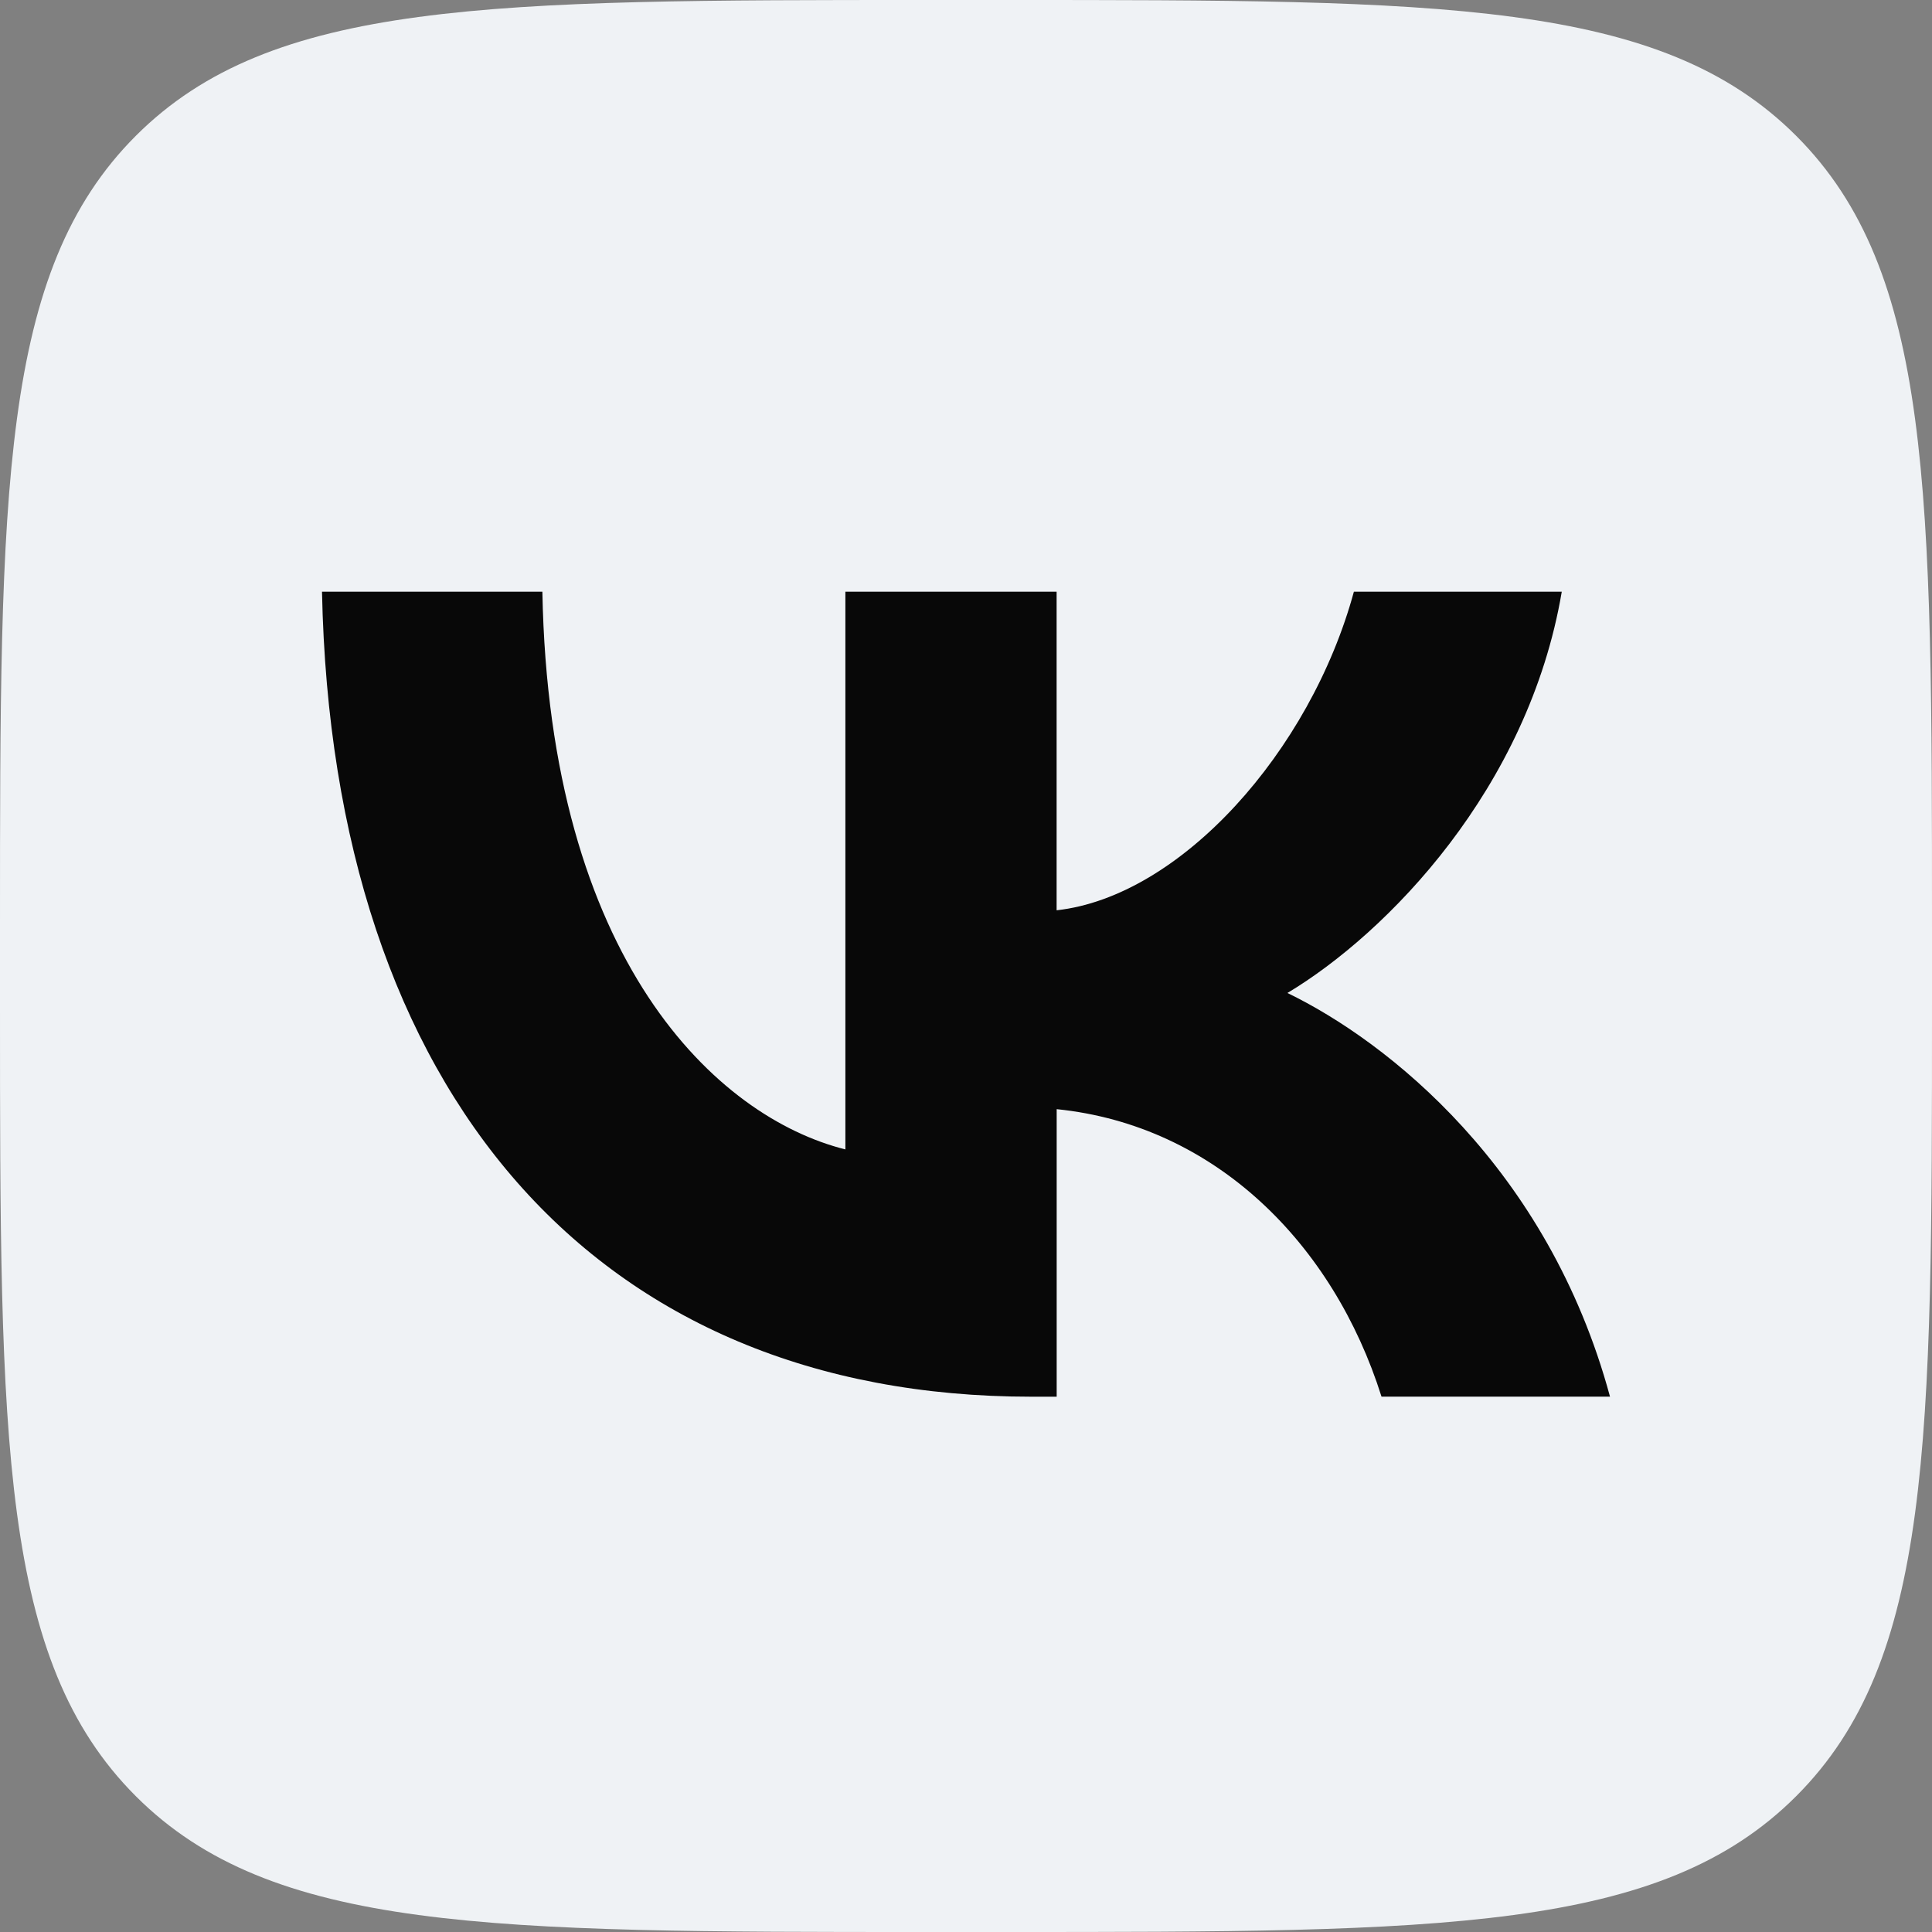 <svg xmlns="http://www.w3.org/2000/svg" width="30" height="30" fill="none"><rect width="100%" height="100%" fill="#808080" stroke="none"/><path fill="#EFF2F5" d="M0 14.4C0 7.612 0 4.218 2.109 2.109S7.612 0 14.4 0h1.2c6.788 0 10.182 0 12.291 2.109S30 7.612 30 14.4v1.2c0 6.788 0 10.182-2.109 12.291S22.388 30 15.6 30h-1.2c-6.788 0-10.182 0-12.291-2.109S0 22.388 0 15.6v-1.2Z"/><path fill="#080808" d="M16.016 21.688C9.26 21.688 5.16 16.99 5 9.188h3.422c.106 5.732 2.71 8.161 4.705 8.66v-8.66h3.28v4.947c1.924-.214 3.94-2.464 4.616-4.947h3.228c-.517 3.053-2.71 5.303-4.26 6.231 1.551.751 4.047 2.715 5.009 6.268h-3.548c-.749-2.375-2.584-4.214-5.044-4.464v4.465h-.392Z"/></svg>